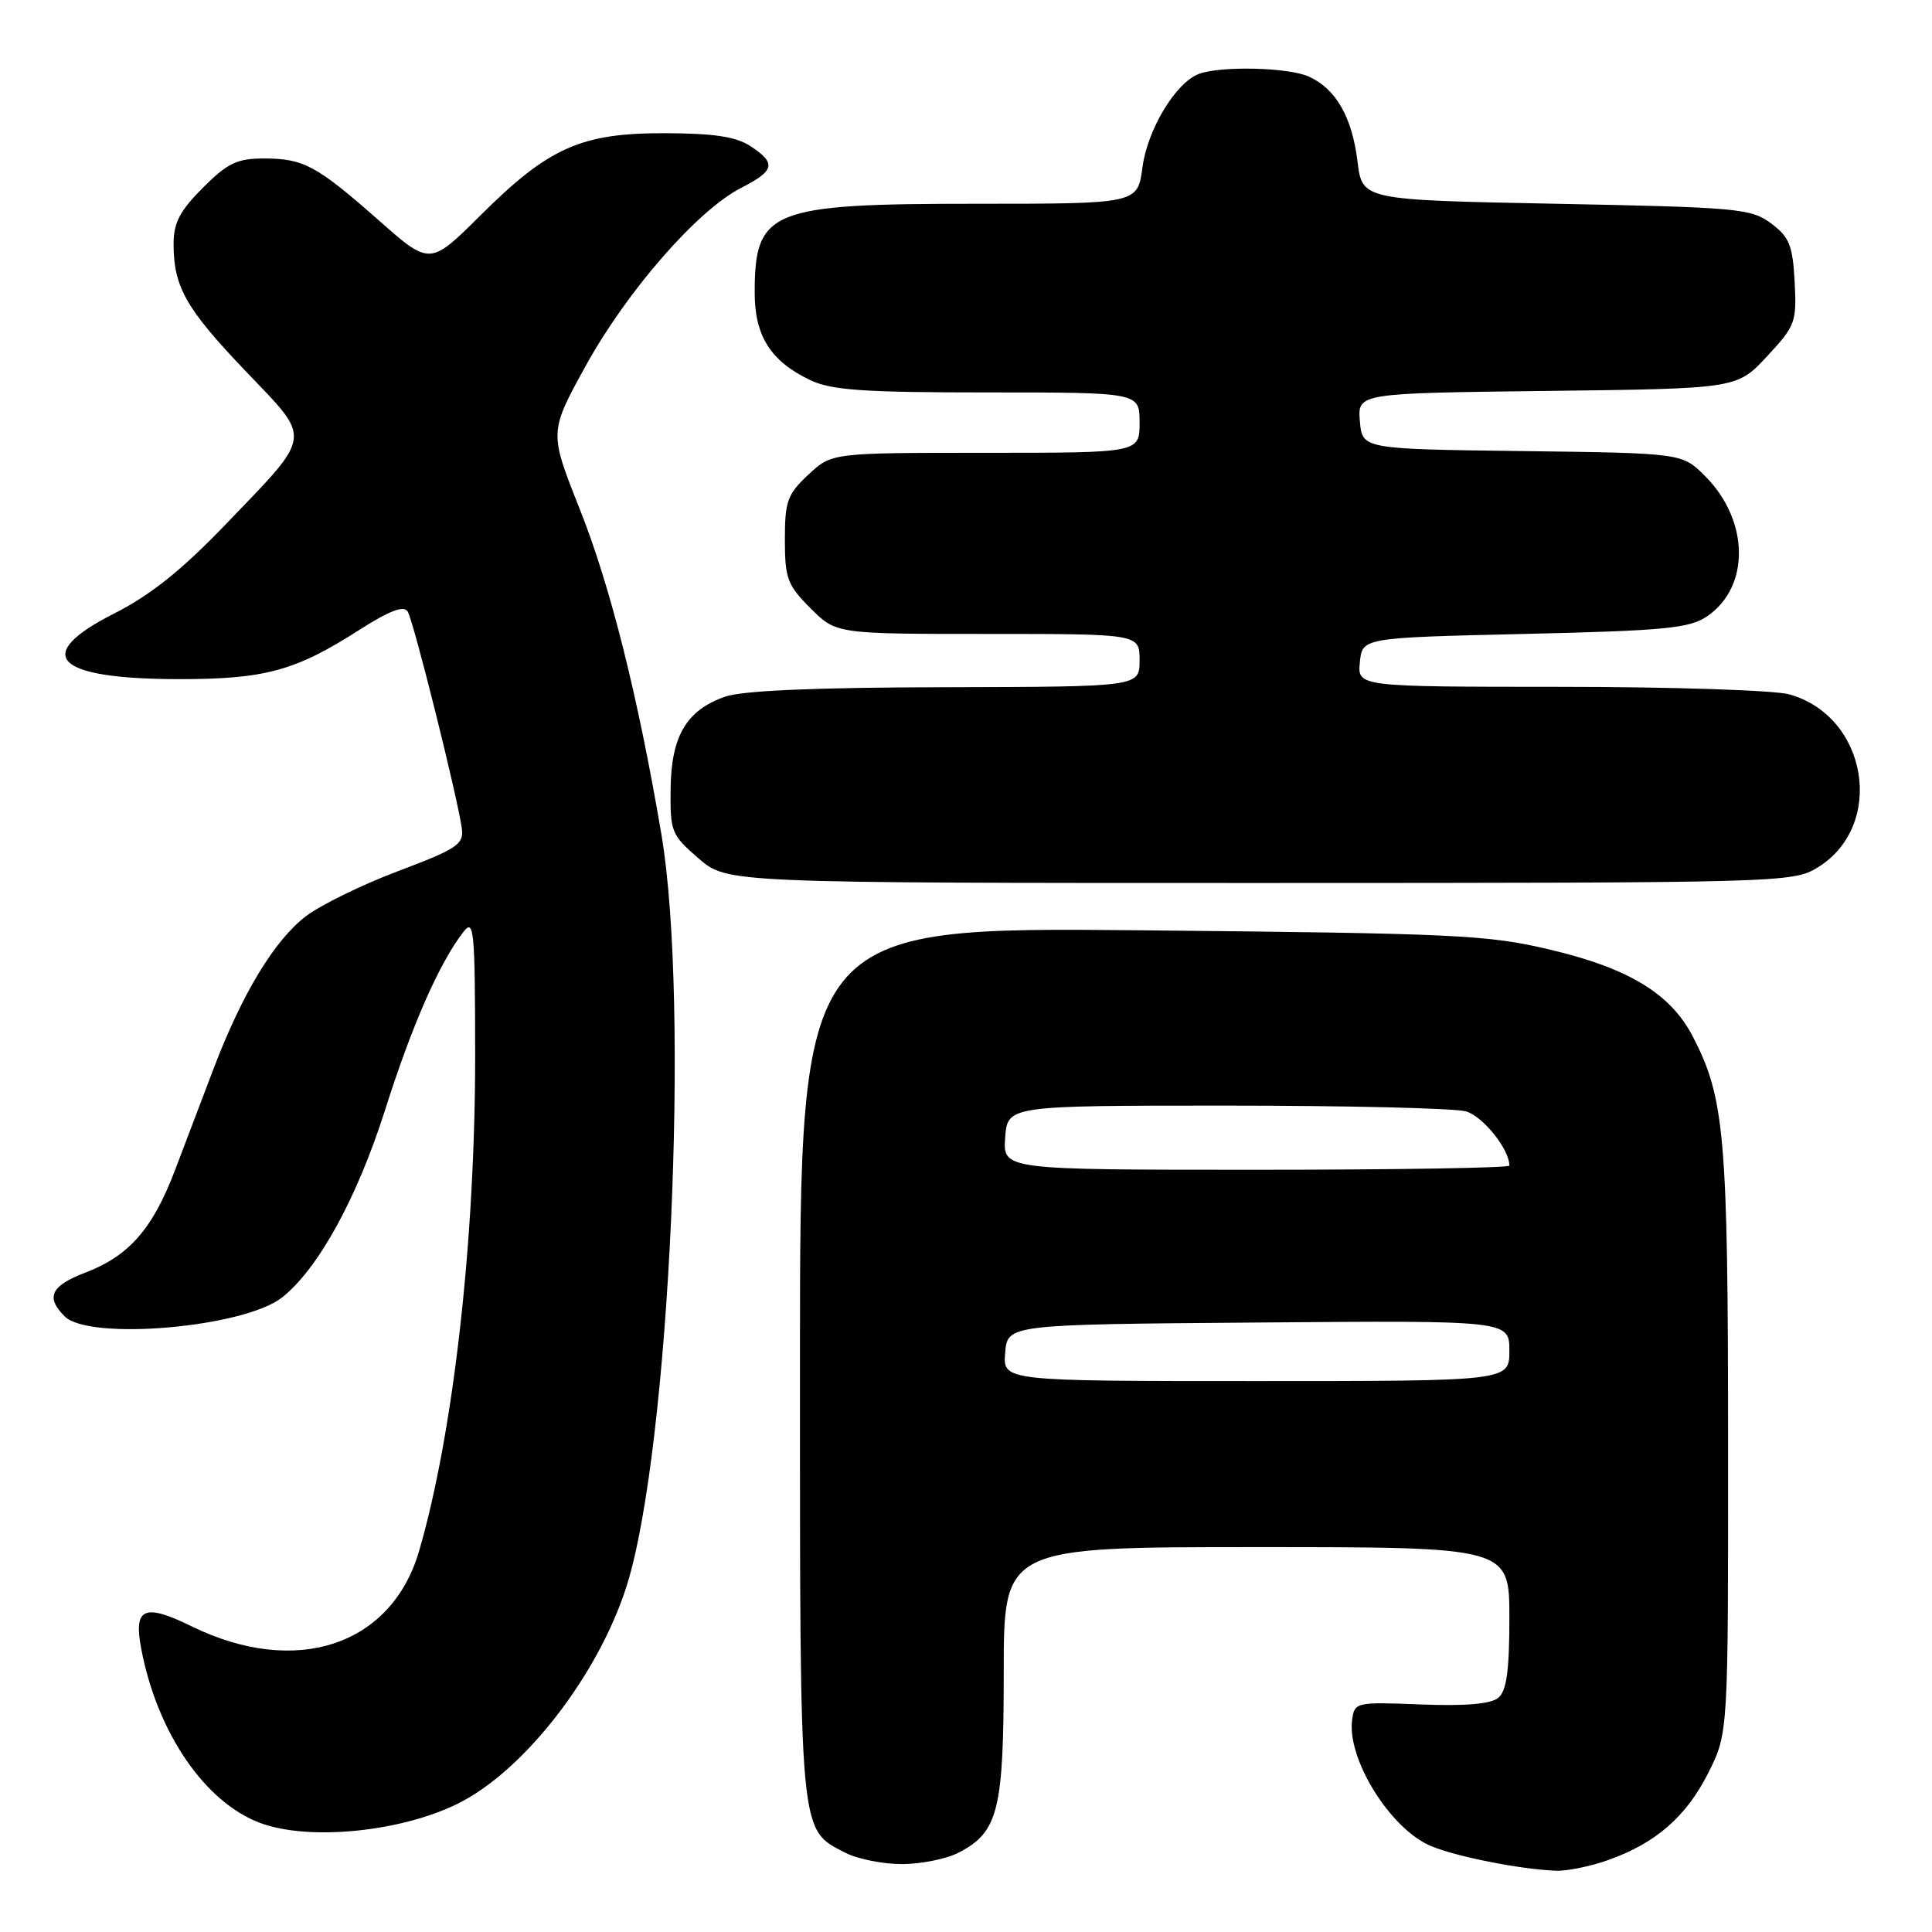 <?xml version="1.0" encoding="UTF-8" standalone="no"?>
<!DOCTYPE svg PUBLIC "-//W3C//DTD SVG 1.1//EN" "http://www.w3.org/Graphics/SVG/1.1/DTD/svg11.dtd" >
<svg xmlns="http://www.w3.org/2000/svg" xmlns:xlink="http://www.w3.org/1999/xlink" version="1.1" viewBox="0 0 256 256">
 <g >
 <path fill="currentColor"
d=" M 213.06 246.48 C 219.42 244.23 223.47 240.69 226.40 234.83 C 229.00 229.61 229.00 229.61 228.98 191.05 C 228.97 150.58 228.53 145.51 224.32 137.37 C 221.39 131.70 215.89 128.33 205.50 125.86 C 197.16 123.87 193.19 123.68 151.25 123.27 C 106.00 122.84 106.00 122.84 106.00 180.47 C 106.00 243.69 105.88 242.33 111.97 245.48 C 113.58 246.32 116.97 247.00 119.50 247.00 C 122.03 247.00 125.42 246.32 127.03 245.48 C 132.28 242.77 133.00 239.87 133.00 221.55 C 133.00 205.00 133.00 205.00 166.50 205.00 C 200.00 205.00 200.00 205.00 200.00 214.38 C 200.00 221.40 199.63 224.06 198.53 224.97 C 197.55 225.79 194.18 226.08 188.28 225.85 C 179.71 225.51 179.49 225.56 179.17 227.84 C 178.43 233.05 184.23 242.36 189.61 244.61 C 192.99 246.02 201.29 247.67 206.12 247.88 C 207.57 247.95 210.69 247.32 213.06 246.48 Z  M 60.63 239.01 C 69.47 234.66 79.38 221.84 83.08 210.00 C 88.75 191.82 91.44 132.94 87.63 110.50 C 84.51 92.13 80.86 77.59 76.79 67.38 C 72.77 57.26 72.77 57.26 77.63 48.44 C 83.10 38.53 92.44 27.84 98.18 24.91 C 102.68 22.61 102.90 21.63 99.43 19.36 C 97.52 18.11 94.60 17.67 88.18 17.65 C 77.04 17.61 72.73 19.52 63.74 28.46 C 56.98 35.19 56.98 35.19 50.24 29.24 C 41.94 21.92 40.23 21.00 34.95 21.00 C 31.42 21.00 30.15 21.61 26.88 24.88 C 23.83 27.94 23.00 29.52 23.00 32.32 C 23.00 38.01 24.63 40.89 32.57 49.20 C 41.41 58.45 41.56 57.34 29.80 69.59 C 24.07 75.55 19.92 78.87 15.15 81.28 C 4.17 86.84 7.20 89.96 23.62 89.99 C 35.09 90.00 39.11 88.91 47.59 83.48 C 51.62 80.91 53.50 80.19 54.02 81.03 C 54.81 82.30 60.70 105.94 61.20 109.81 C 61.47 111.88 60.55 112.48 52.80 115.41 C 48.01 117.21 42.49 119.91 40.53 121.41 C 36.38 124.57 32.11 131.62 28.34 141.50 C 26.88 145.35 24.57 151.43 23.21 155.00 C 20.25 162.81 17.11 166.41 11.33 168.62 C 6.73 170.37 6.02 171.88 8.57 174.43 C 11.83 177.68 32.30 175.91 37.36 171.93 C 42.15 168.16 47.31 158.77 51.03 147.06 C 54.59 135.84 58.21 127.61 61.39 123.50 C 62.80 121.67 62.94 123.06 62.96 139.50 C 62.99 164.14 60.10 189.82 55.54 205.49 C 51.89 218.06 39.23 222.26 25.40 215.50 C 19.09 212.41 17.68 213.03 18.71 218.45 C 20.81 229.57 27.15 238.84 34.50 241.56 C 40.91 243.94 53.01 242.76 60.63 239.01 Z  M 240.81 114.97 C 249.88 109.44 247.52 94.90 237.07 92.00 C 235.11 91.46 221.43 91.01 206.69 91.01 C 179.87 91.00 179.87 91.00 180.19 87.75 C 180.50 84.50 180.50 84.50 202.00 84.00 C 220.60 83.57 223.86 83.25 226.18 81.68 C 231.93 77.78 231.81 68.96 225.92 63.07 C 222.89 60.04 222.89 60.04 201.69 59.77 C 180.50 59.50 180.50 59.50 180.19 55.80 C 179.89 52.10 179.89 52.10 205.02 51.80 C 230.15 51.50 230.15 51.50 234.12 47.24 C 237.90 43.18 238.08 42.70 237.80 37.34 C 237.54 32.50 237.10 31.41 234.68 29.60 C 232.03 27.63 230.29 27.47 206.18 27.00 C 180.50 26.50 180.50 26.50 179.88 21.41 C 179.16 15.52 177.03 11.79 173.44 10.15 C 170.72 8.91 161.59 8.71 158.79 9.82 C 155.73 11.04 152.04 17.19 151.38 22.18 C 150.74 27.00 150.74 27.00 129.32 27.00 C 102.03 27.00 100.00 27.82 100.00 38.80 C 100.00 44.54 102.14 47.89 107.37 50.37 C 110.19 51.71 114.41 52.00 130.90 52.00 C 151.00 52.00 151.00 52.00 151.00 56.00 C 151.00 60.00 151.00 60.00 130.61 60.00 C 110.21 60.00 110.21 60.00 107.11 62.90 C 104.33 65.49 104.00 66.42 104.00 71.50 C 104.00 76.65 104.33 77.53 107.40 80.60 C 110.80 84.00 110.80 84.00 130.90 84.00 C 151.00 84.00 151.00 84.00 151.00 87.50 C 151.00 91.00 151.00 91.00 125.25 91.06 C 108.01 91.09 98.37 91.51 96.09 92.31 C 90.96 94.10 88.94 97.52 88.86 104.52 C 88.79 110.20 88.96 110.63 92.56 113.74 C 96.33 117.00 96.33 117.00 166.92 117.00 C 235.95 116.99 237.57 116.95 240.81 114.97 Z  M 133.19 179.25 C 133.50 175.50 133.50 175.50 166.75 175.24 C 200.00 174.97 200.00 174.97 200.00 178.99 C 200.00 183.00 200.00 183.00 166.44 183.00 C 132.88 183.00 132.88 183.00 133.19 179.25 Z  M 133.19 150.75 C 133.50 146.50 133.50 146.50 162.50 146.50 C 178.45 146.50 192.73 146.84 194.23 147.26 C 196.49 147.90 200.00 152.27 200.00 154.45 C 200.00 154.75 184.90 155.00 166.44 155.00 C 132.89 155.00 132.89 155.00 133.19 150.75 Z "/>
</g>
</svg>